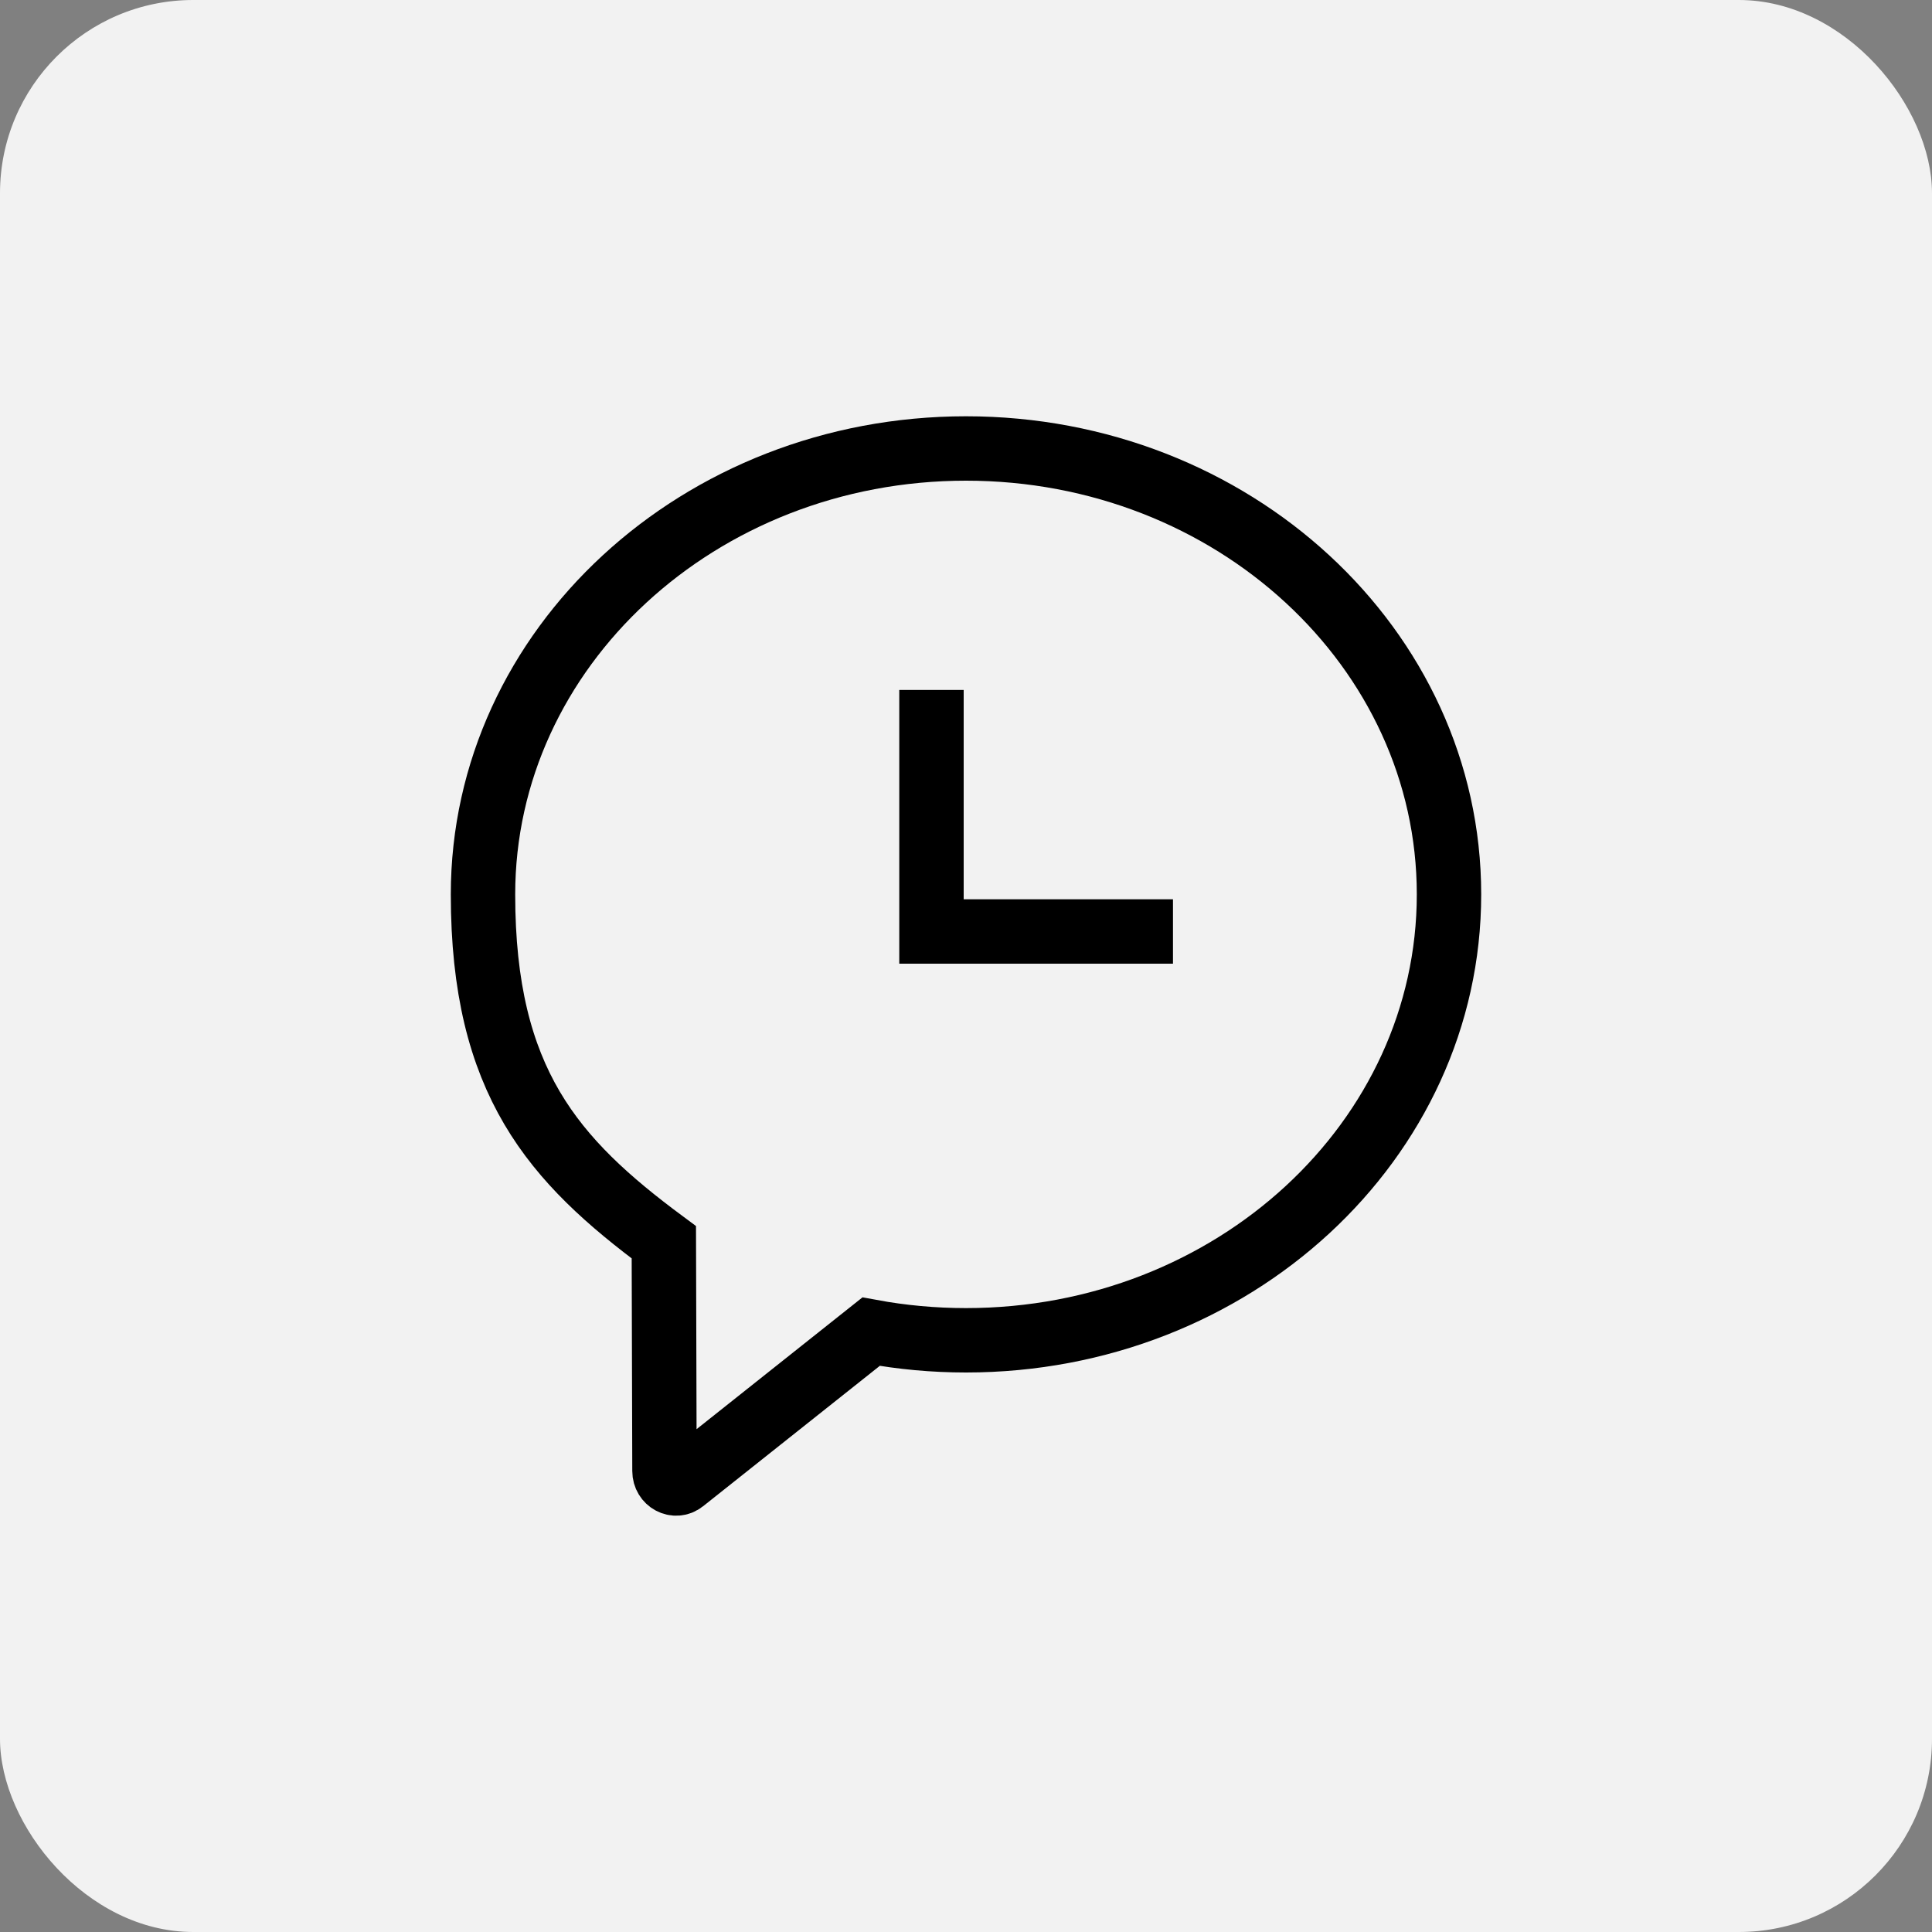 <svg xmlns="http://www.w3.org/2000/svg" width="30" height="30" fill="none"><rect width="100%" height="100%" fill="#808080" stroke="none"/><g clip-path="url(#a)"><rect width="30" height="30" fill="#F2F2F2" rx="3"/><path stroke="#000" d="M15 6.964c-4.142 0-7.5 3.1-7.5 6.925 0 2.91 1.096 4.132 2.808 5.401l.01 3.552c0 .159.17.25.289.155l2.919-2.319c.477.088.97.134 1.474.134 4.142 0 7.5-3.1 7.5-6.924 0-3.824-3.358-6.924-7.5-6.924Z" clip-rule="evenodd"/><path stroke="#000" d="M14.464 10.714v3.75h3.75"/></g><defs><clipPath id="a"><rect width="30" height="30" fill="#fff" rx="3"/></clipPath></defs></svg>